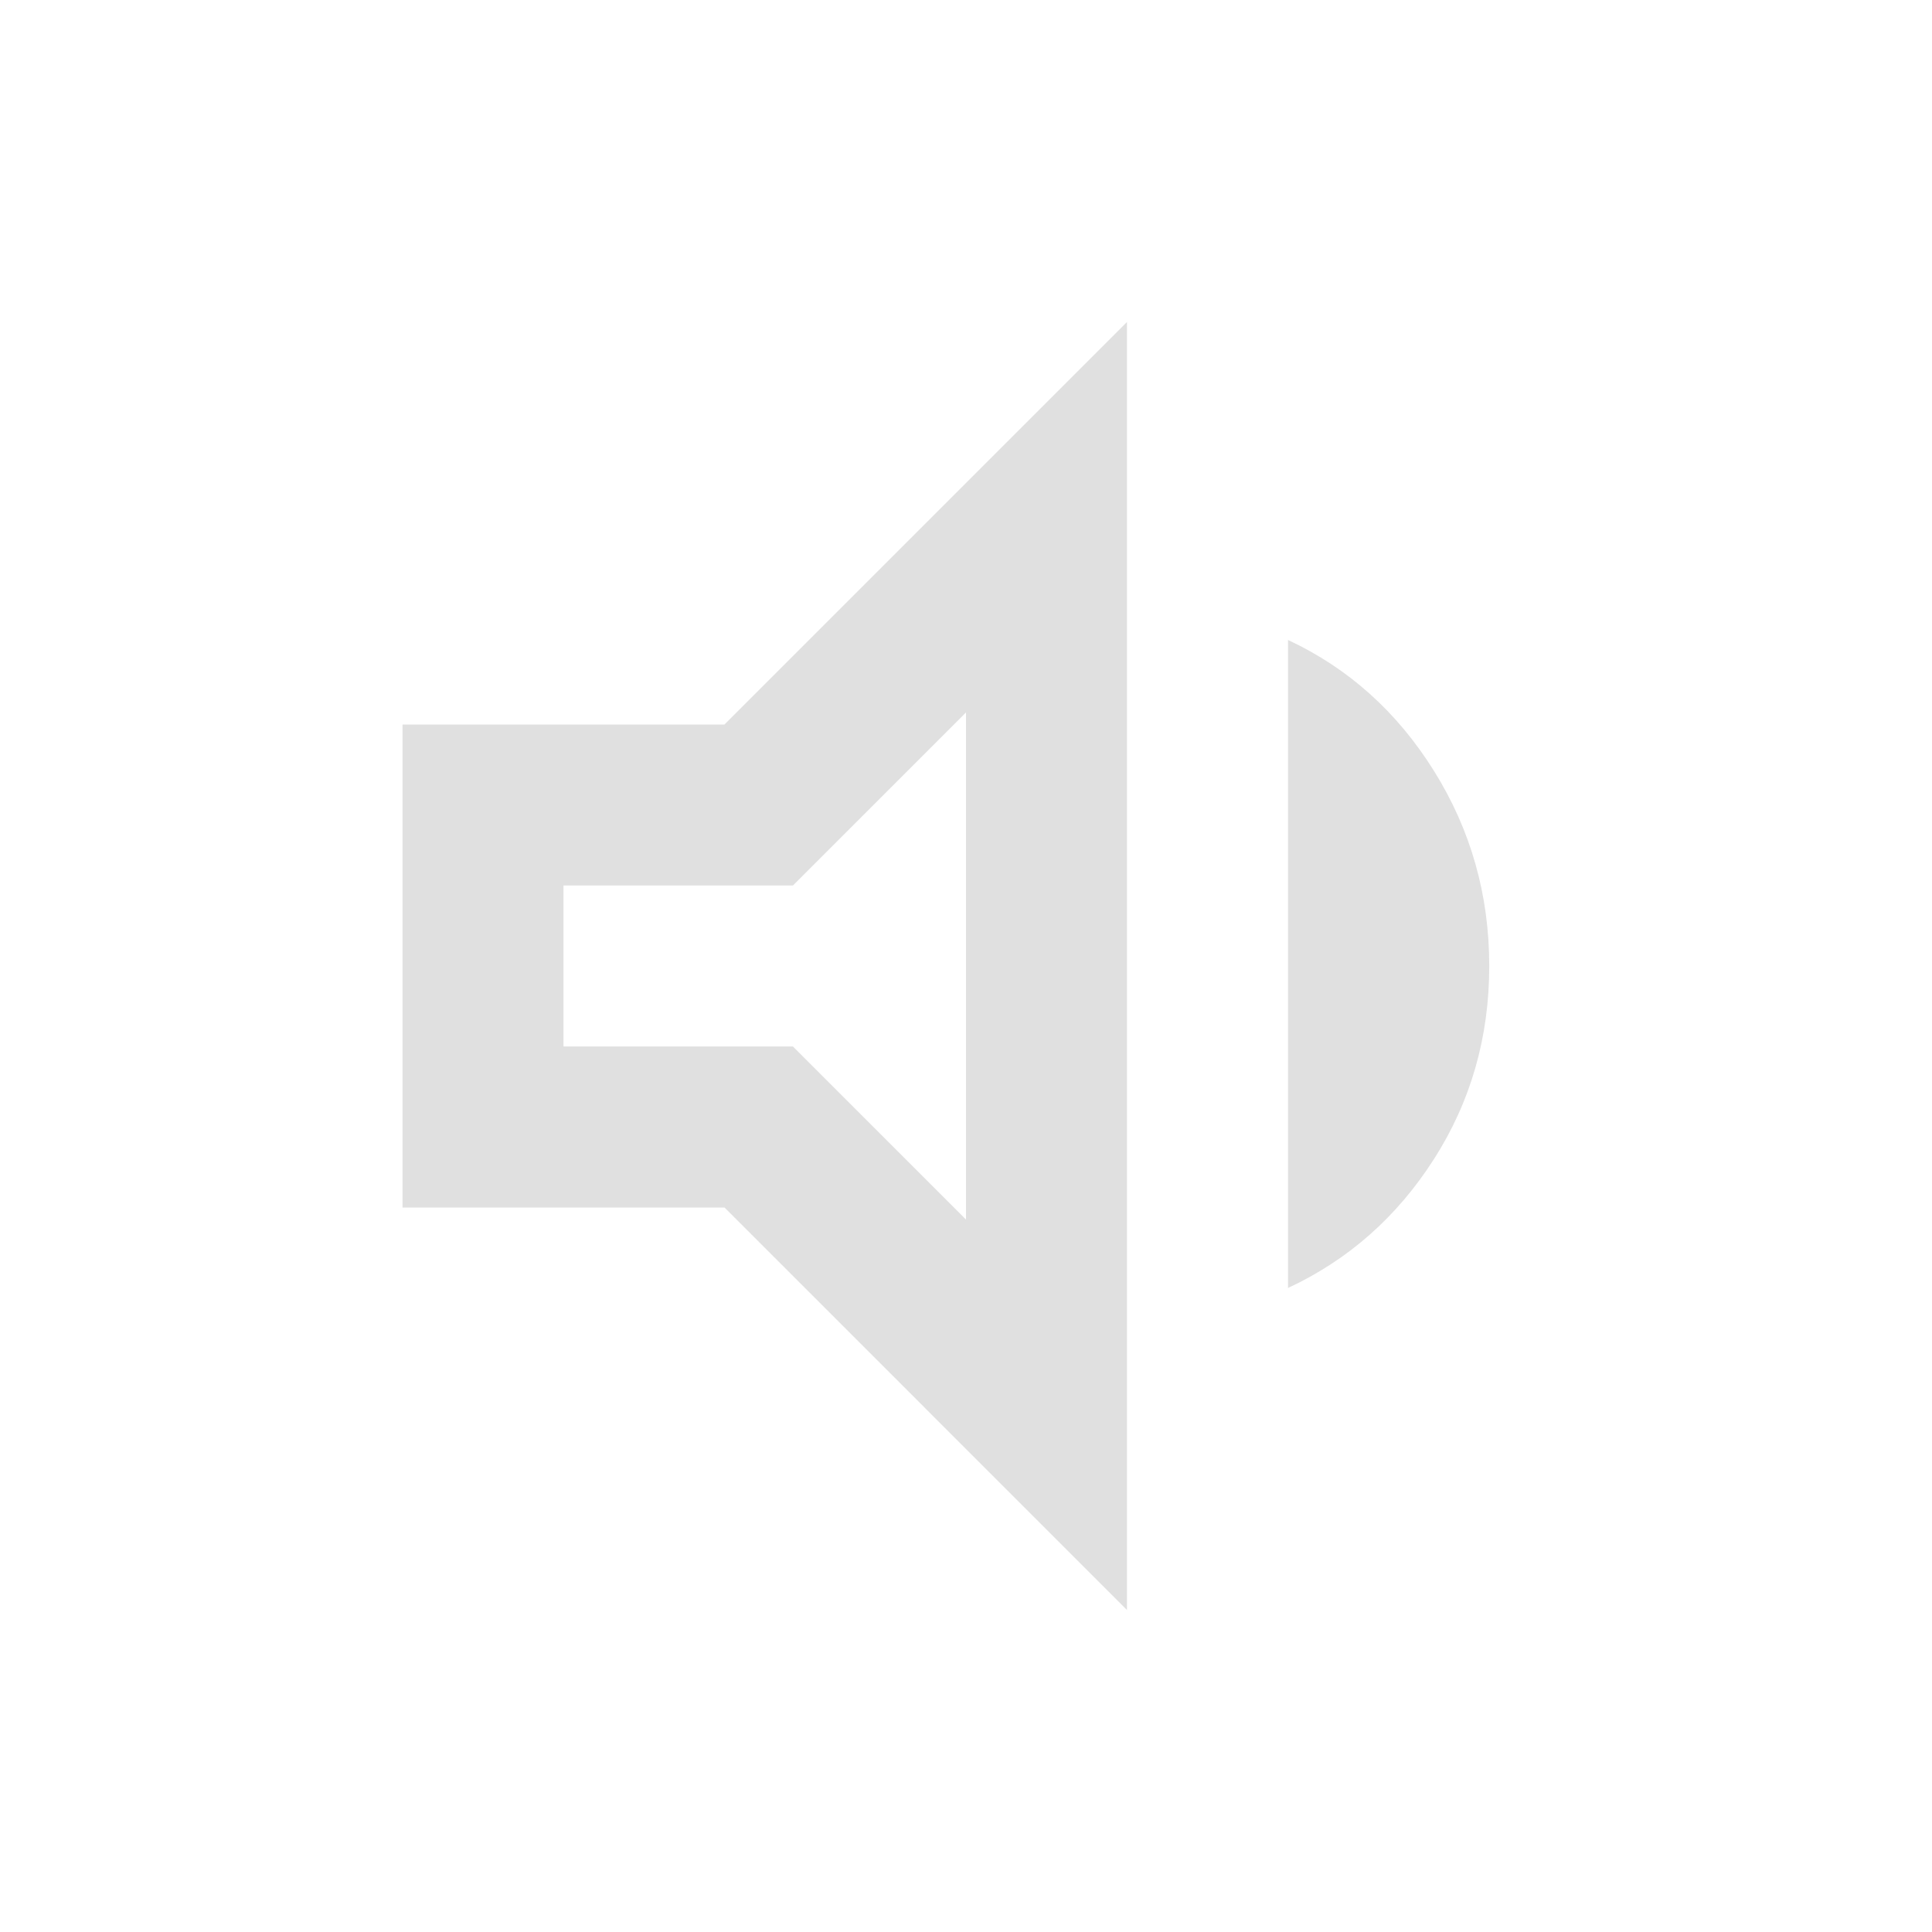 <svg xmlns="http://www.w3.org/2000/svg" height="24" viewBox="0 -960 960 960" width="24"><path d="M200-360v-240h160l200-200v640L360-360H200Zm440 40v-322q45 21 72.5 65t27.5 97q0 53-27.5 96T640-320ZM480-606l-86 86H280v80h114l86 86v-252ZM380-480Z" fill="#E0E0E0"/></svg>